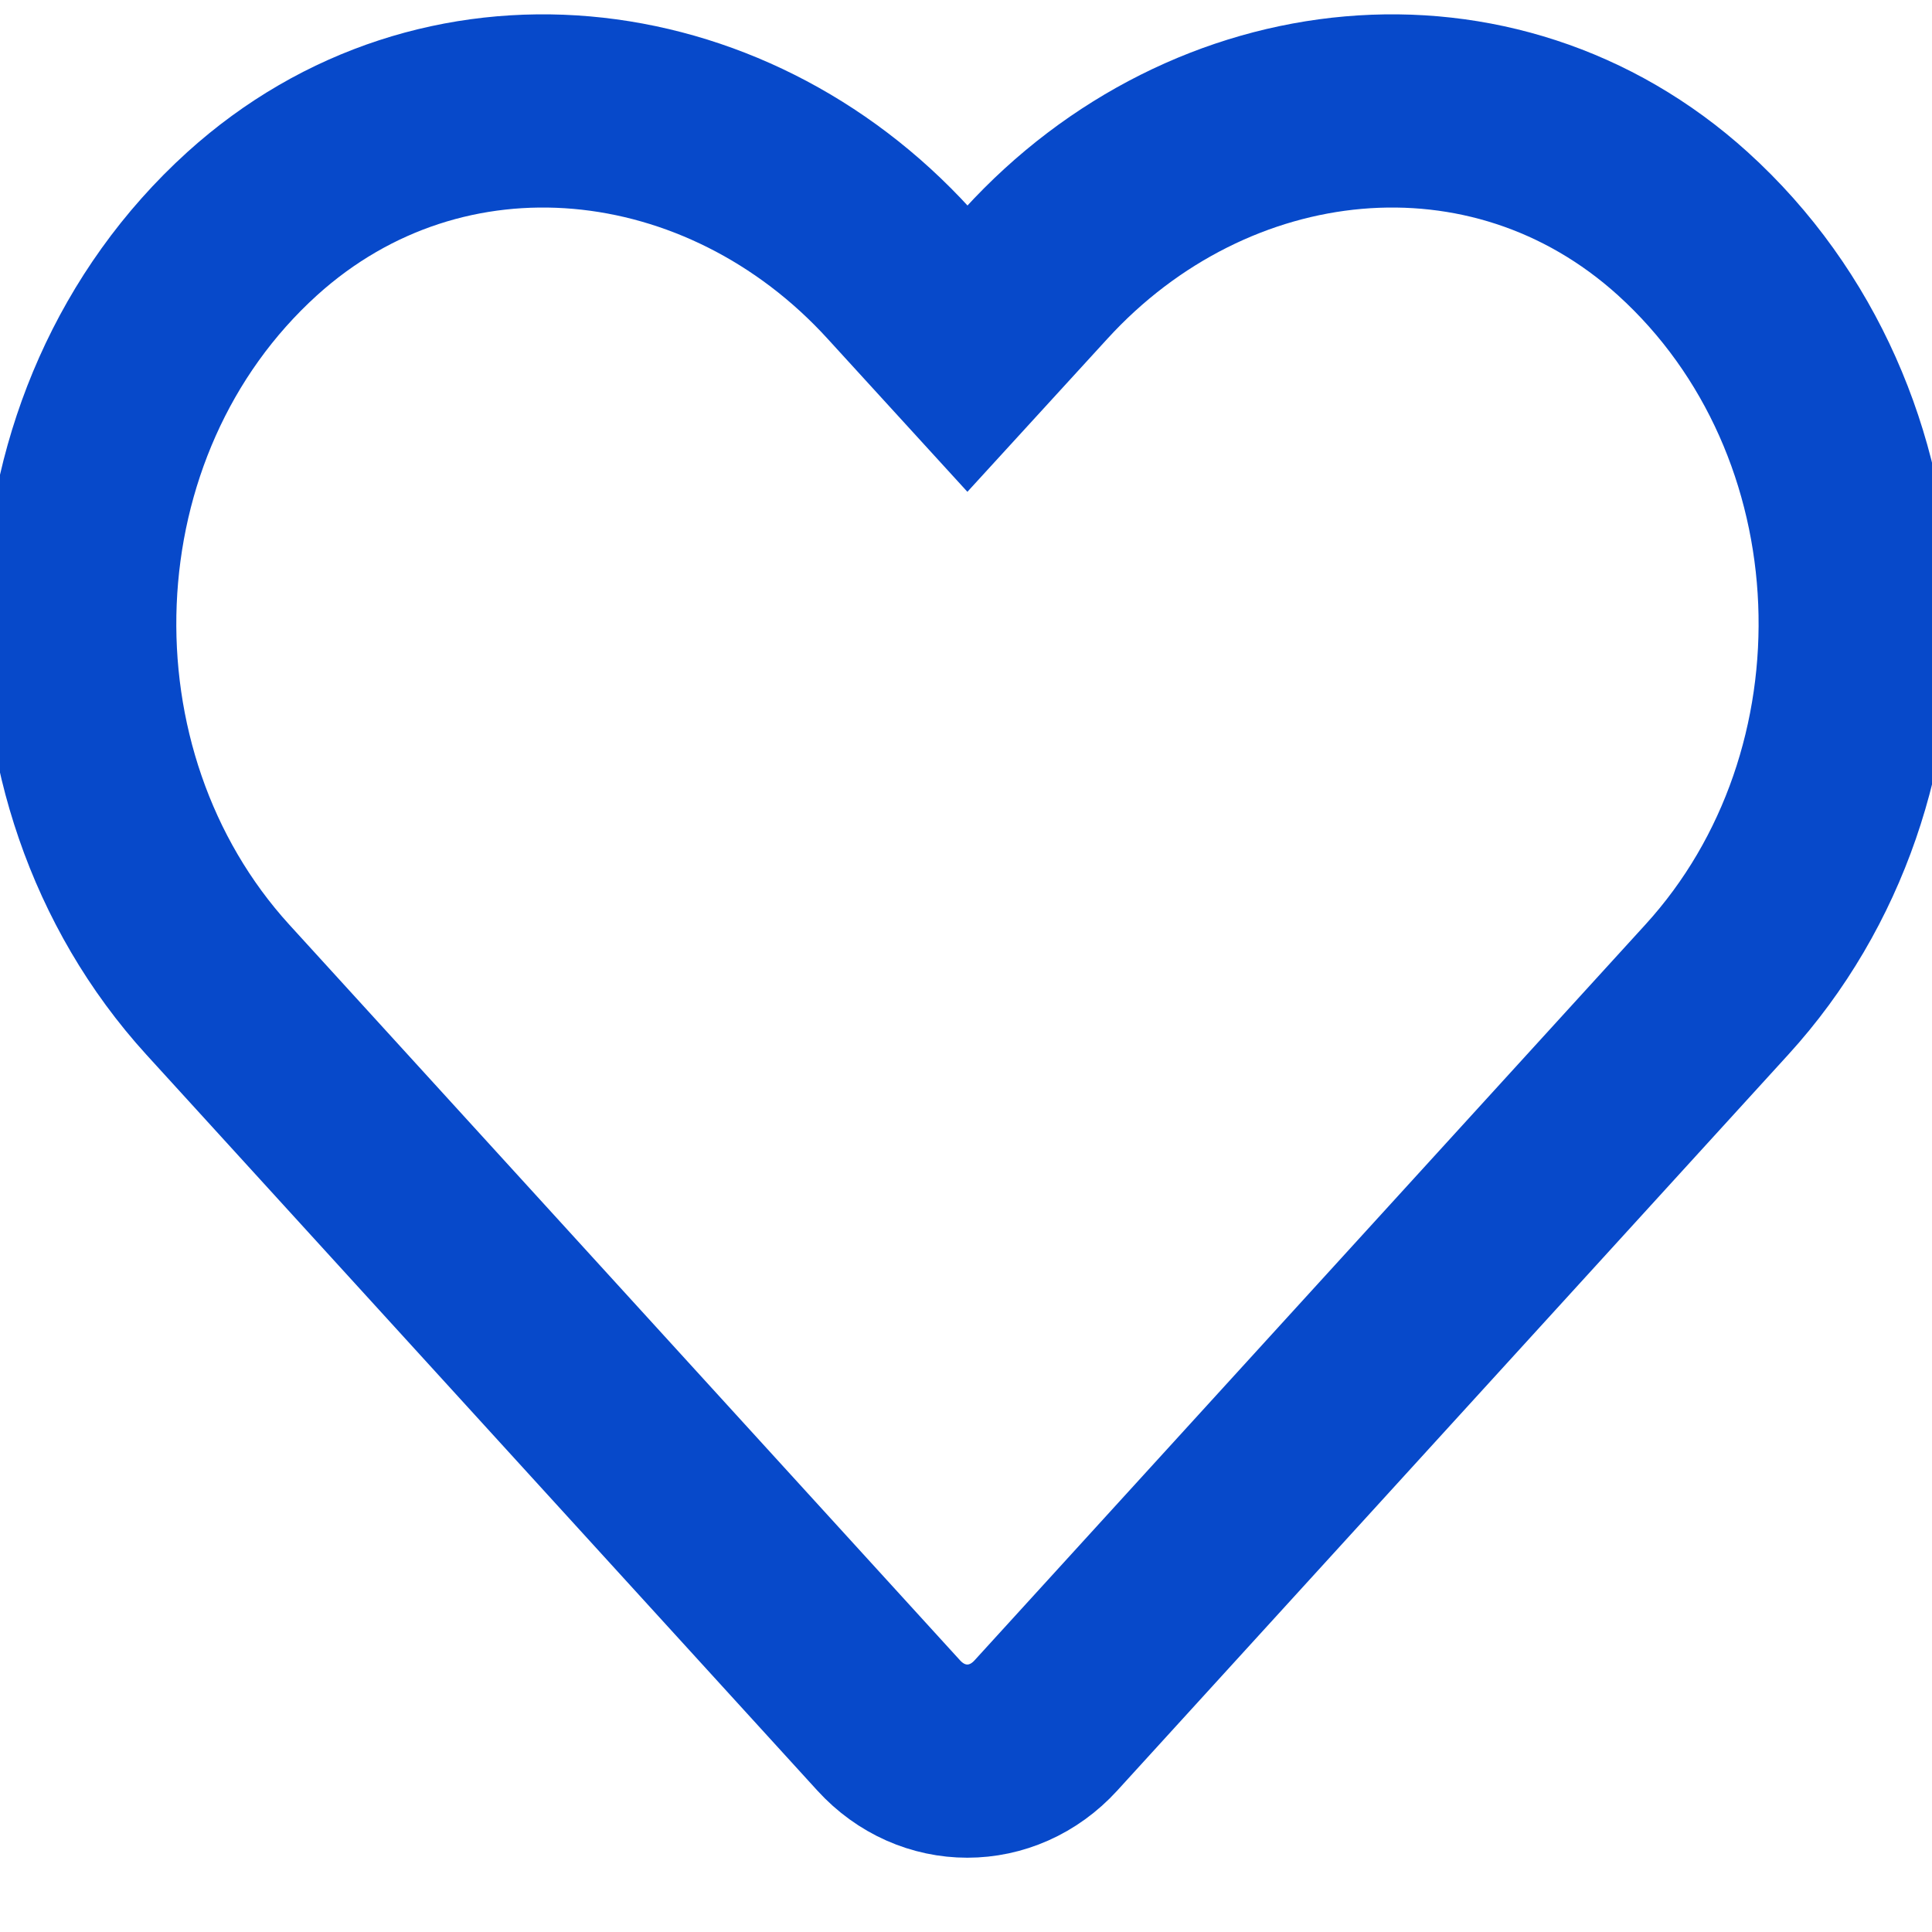 <svg width="20" height="20" viewBox="0 0 20 20" fill="none" xmlns="http://www.w3.org/2000/svg">
<g clip-path="url(#clip0_1_118)">
<g clip-path="url(#clip1_1_118)">
<path d="M17.421 2.316C15.454 0.536 12.528 0.856 10.723 2.835L10.015 3.609L9.308 2.835C7.506 0.856 4.577 0.536 2.61 2.316C0.355 4.36 0.237 8.028 2.254 10.244L9.2 17.862C9.649 18.354 10.378 18.354 10.827 17.862L17.773 10.244C19.794 8.028 19.675 4.36 17.421 2.316Z" stroke="#0749CA" stroke-width="2"/>
</g>
</g>
<defs>
<clipPath id="clip0_1_118">
<rect width="20" height="20" fill="white"/>
</clipPath>
<clipPath id="clip1_1_118">
<rect width="20" height="20" fill="white"/>
</clipPath>
</defs>
</svg>
